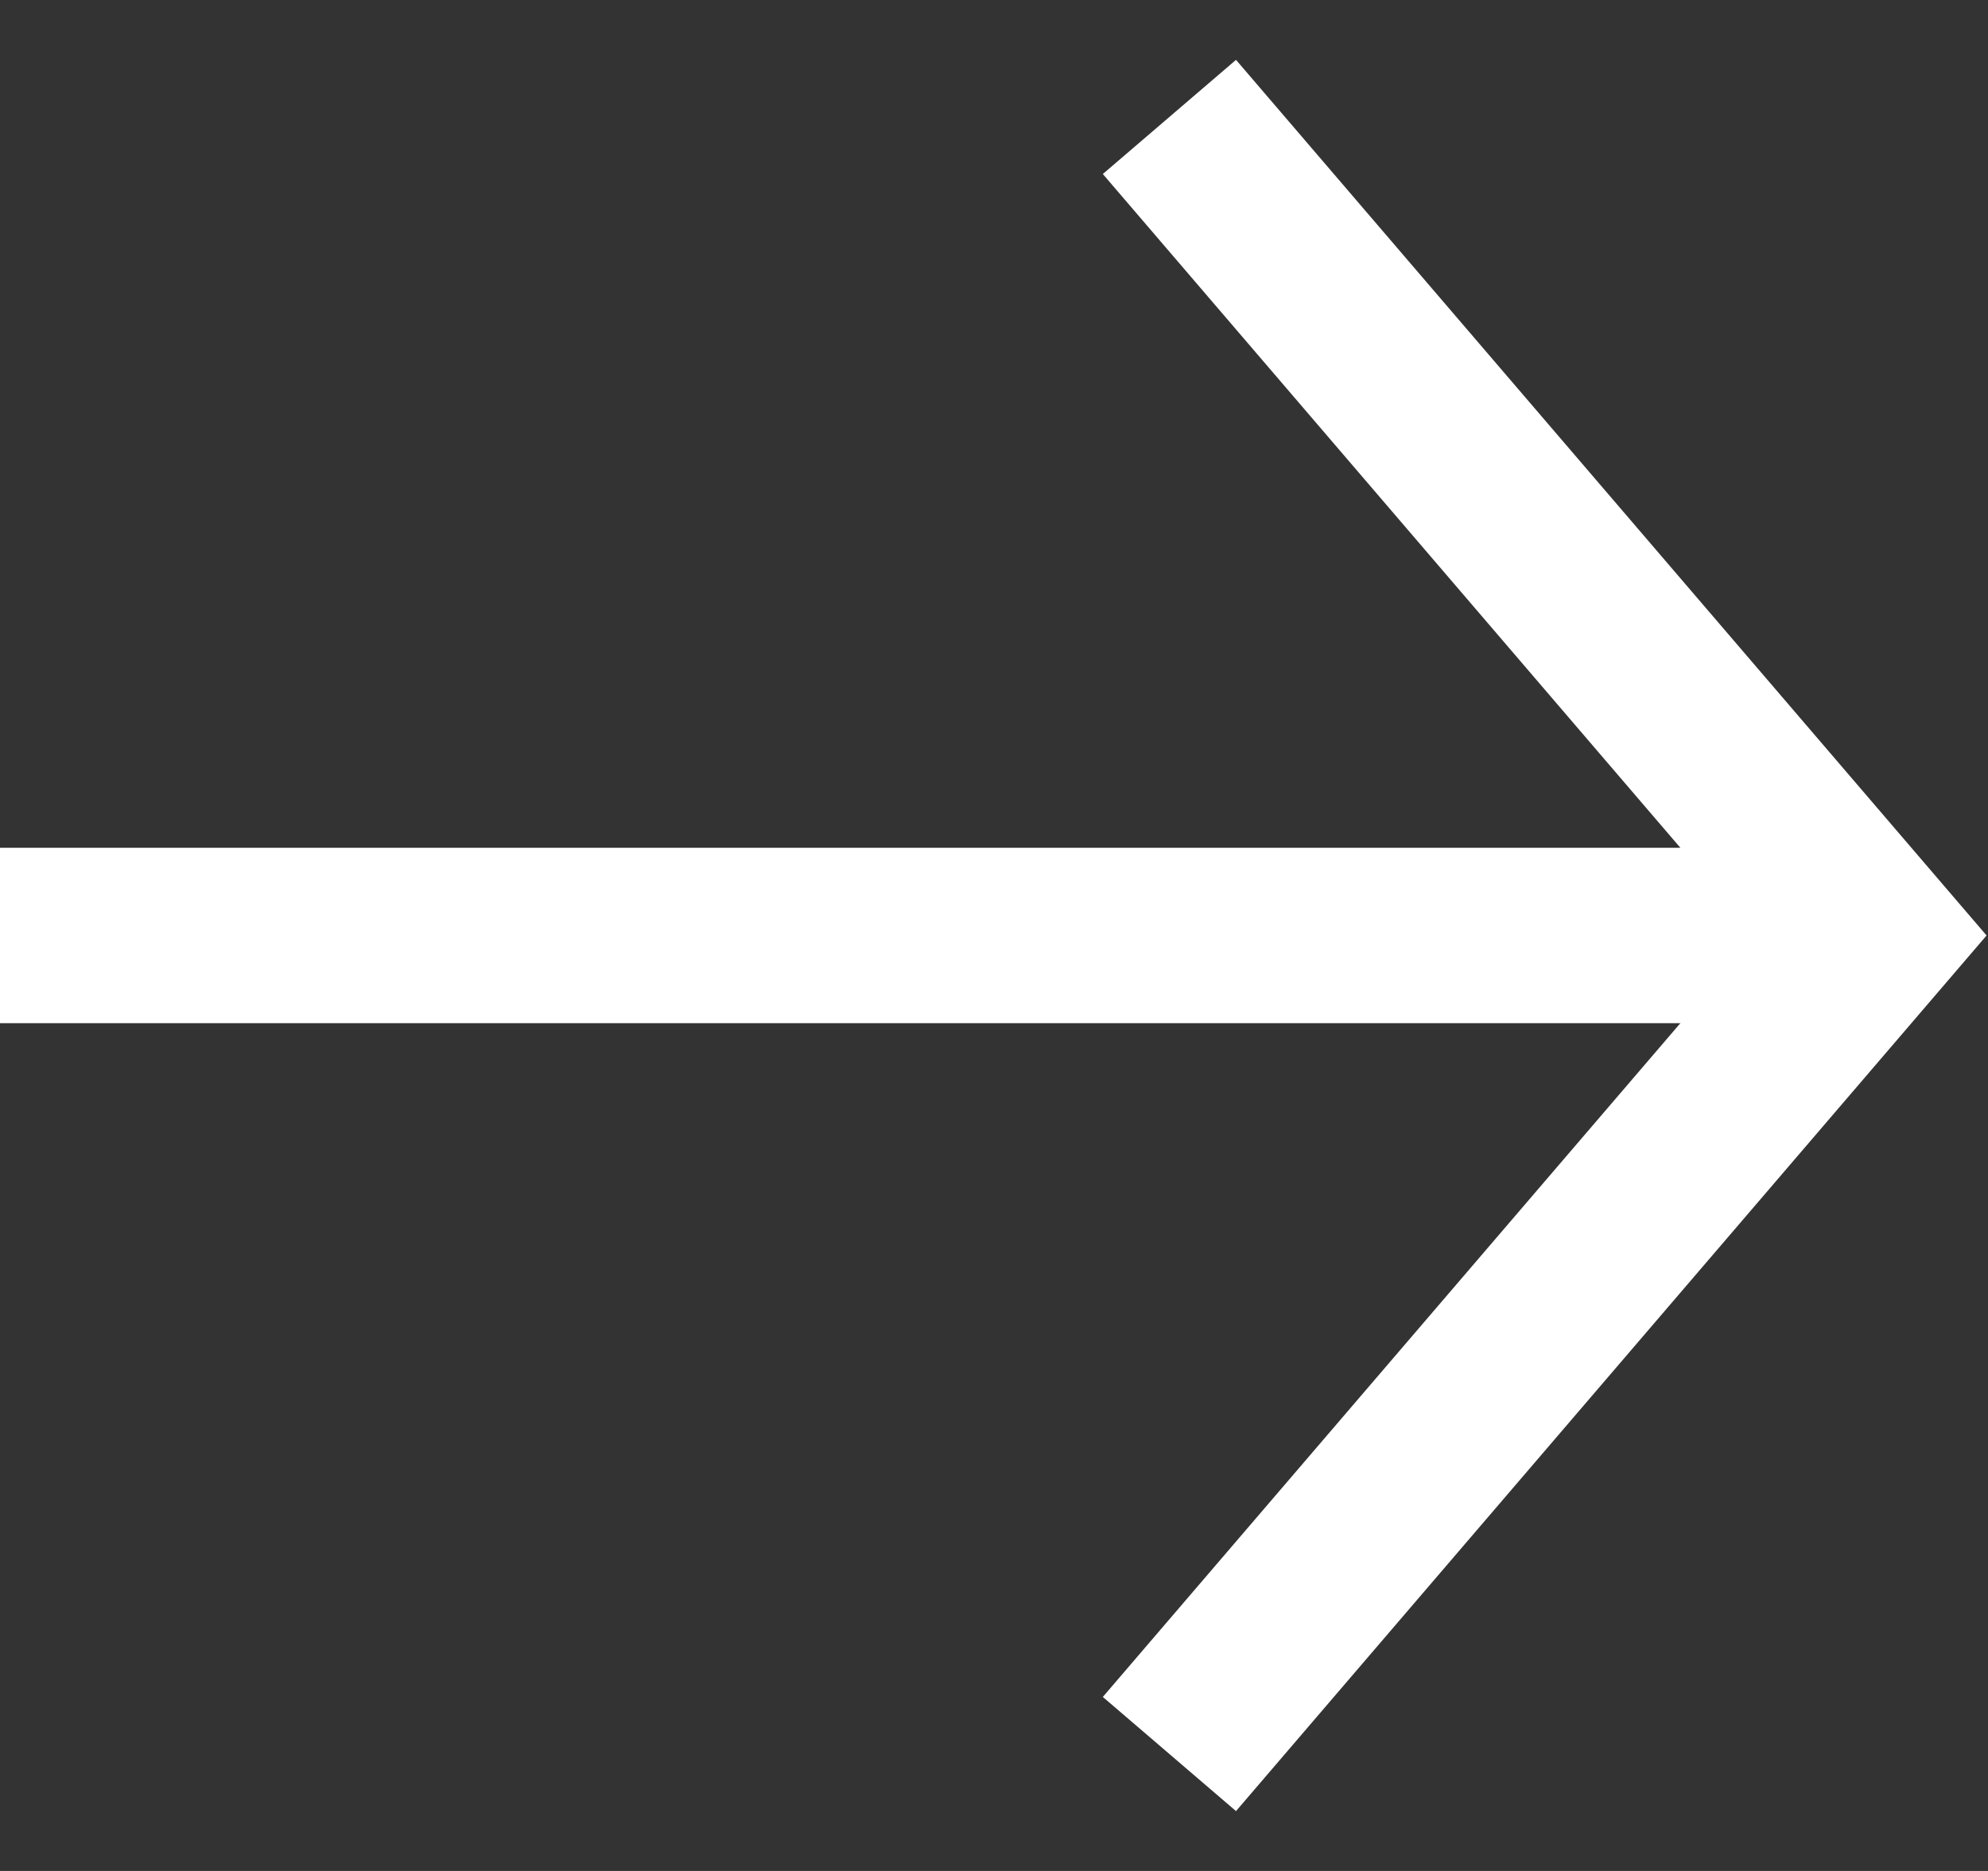 <svg width="17" height="16" viewBox="0 0 17 16" fill="none" xmlns="http://www.w3.org/2000/svg">
<rect x="0" y="0" width="17" height="16" fill="#333333" stroke="none"/>
<path d="M16 8L0 8" stroke="white" stroke-width="1.5"/>
<path d="M10 15L16 8L10 1" stroke="white" stroke-width="1.5"/>
</svg>
